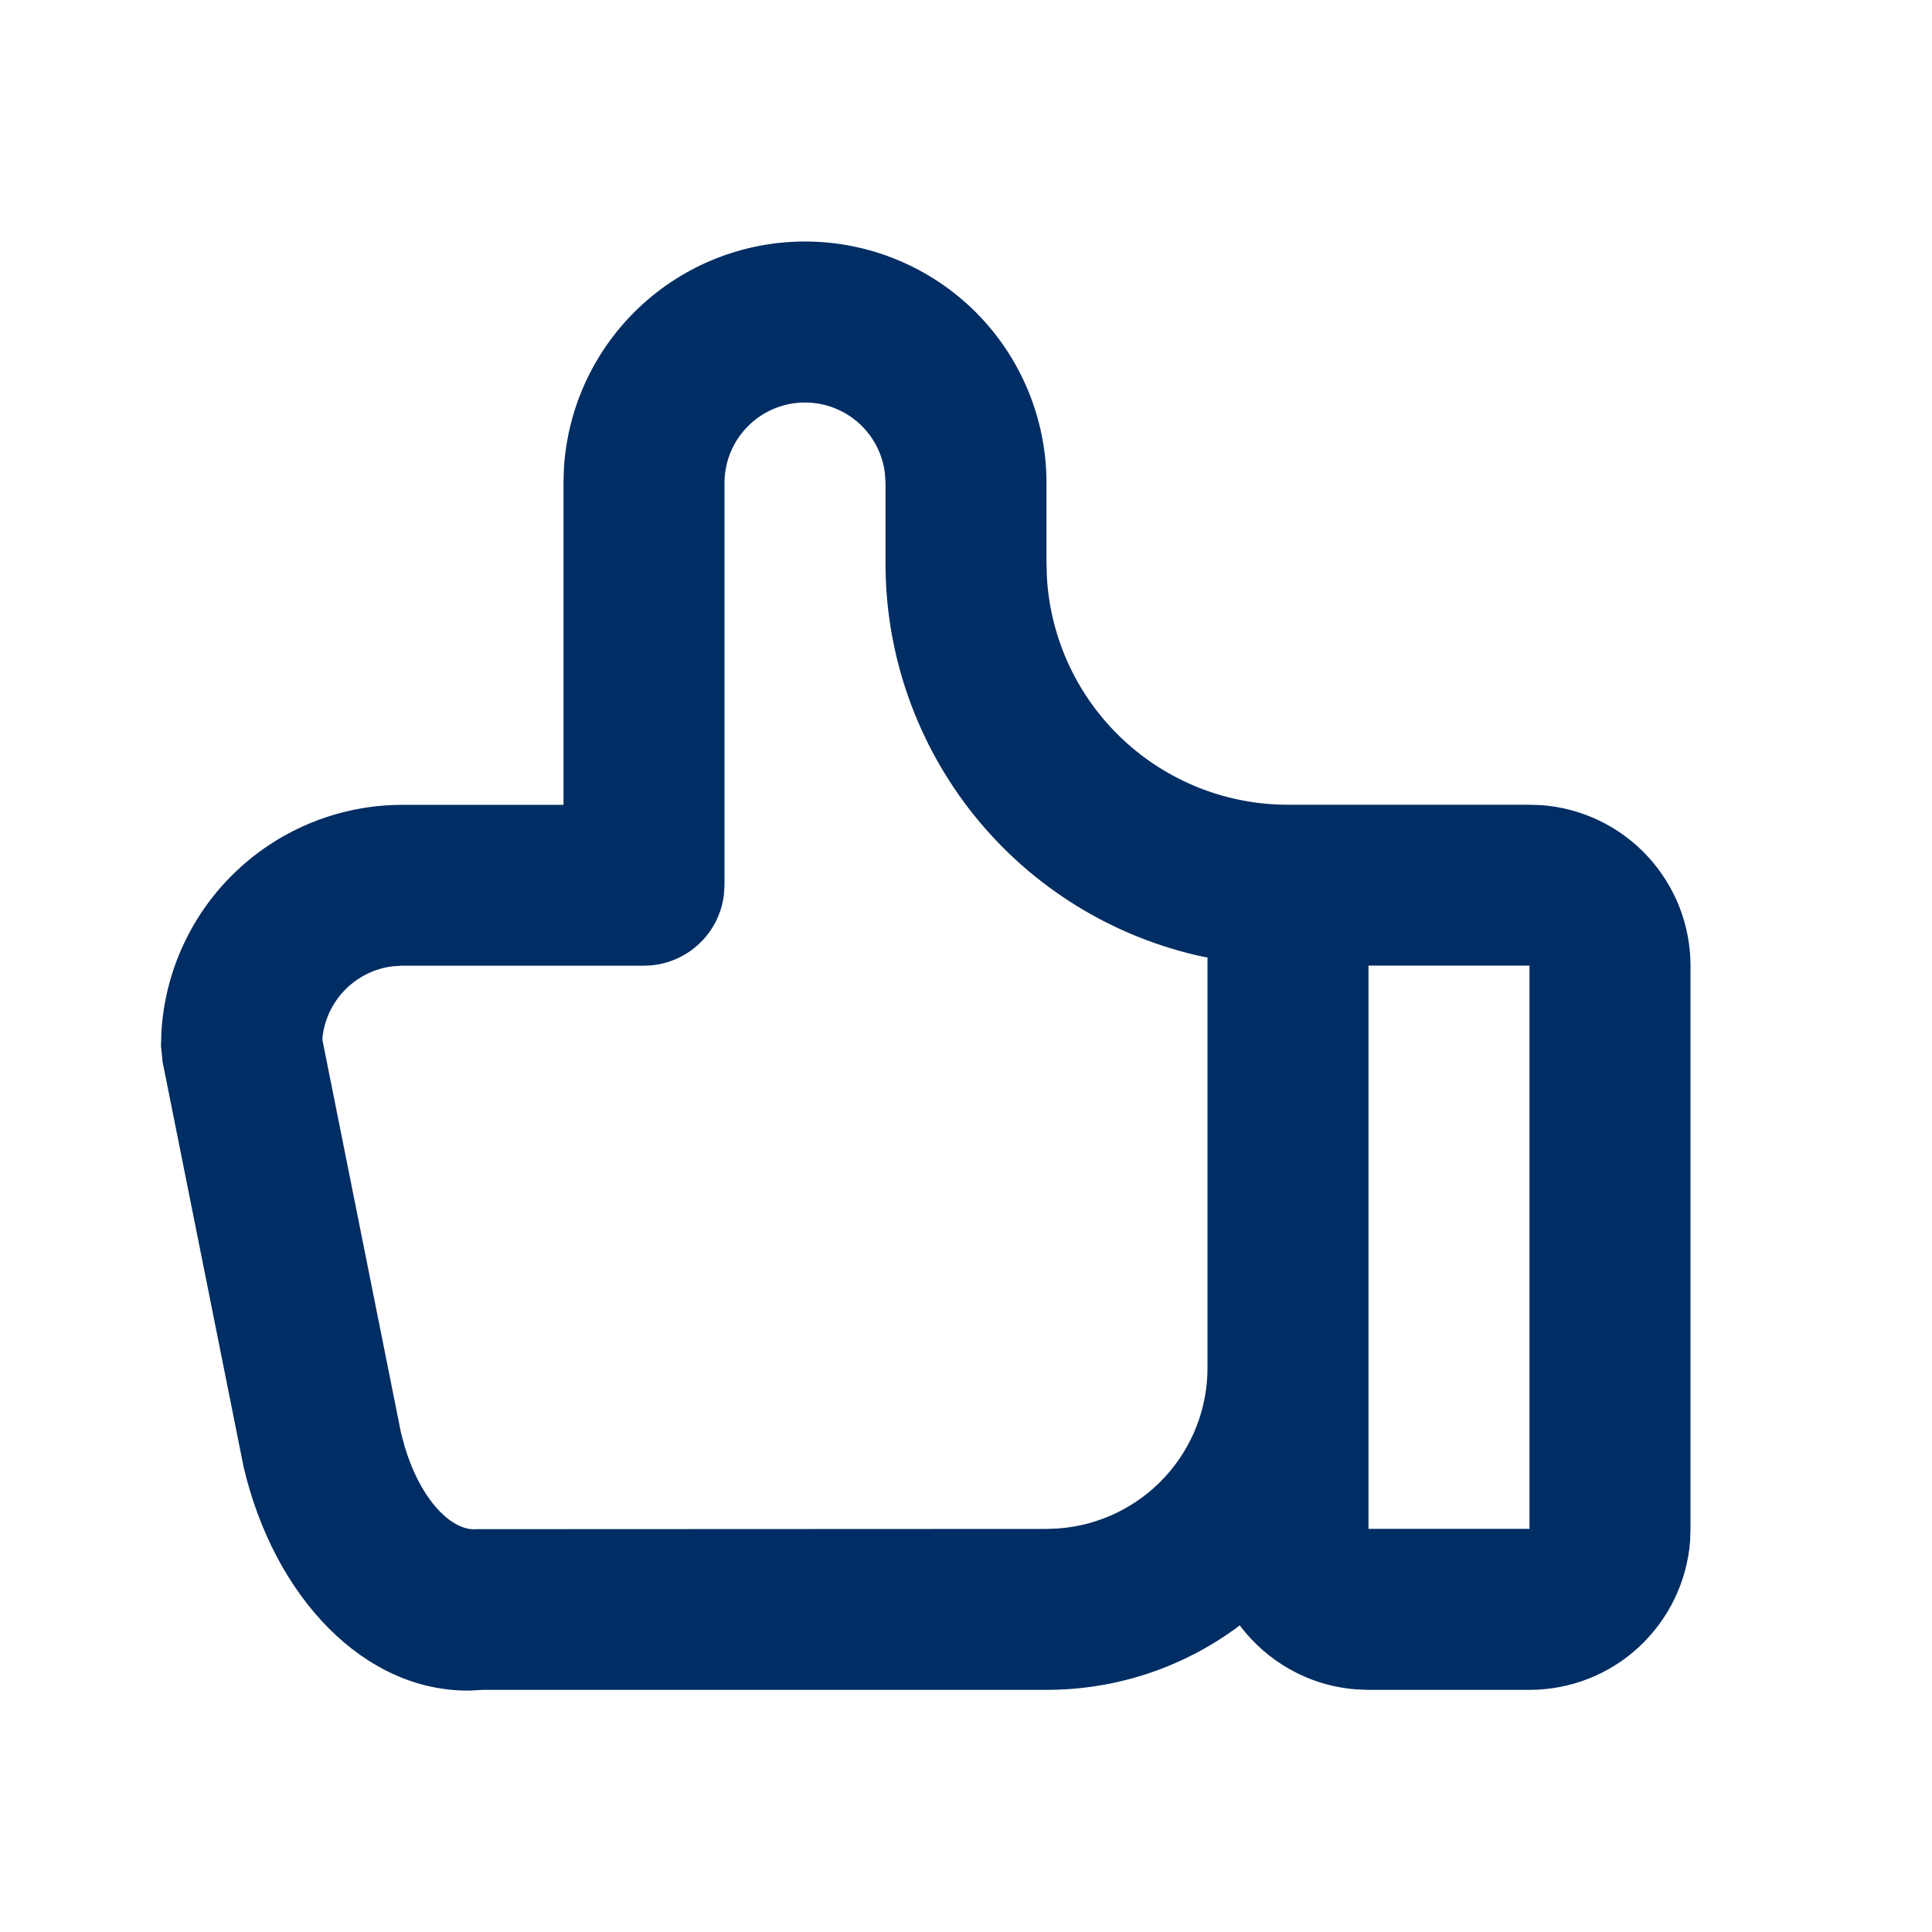 <svg width="24" height="24" viewBox="0 0 24 24" fill="none" xmlns="http://www.w3.org/2000/svg">
<path fill-rule="evenodd" clip-rule="evenodd" d="M10 3C9.235 3 8.499 3.292 7.942 3.817C7.386 4.341 7.05 5.058 7.005 5.822L7 6V9.998H5C4.235 9.998 3.499 10.29 2.942 10.815C2.386 11.339 2.05 12.056 2.005 12.82L2 12.996L2.02 13.192L3.026 18.222C3.407 19.847 4.528 21.017 5.836 21.001L6 20.992H13C13.87 20.992 14.676 20.714 15.332 20.242L15.4 20.191C15.74 20.641 16.26 20.943 16.85 20.986L17 20.992H19C19.505 20.992 19.991 20.802 20.36 20.459C20.73 20.115 20.957 19.645 20.995 19.142L21 18.992V11.996C21 11.492 20.809 11.006 20.466 10.636C20.123 10.266 19.653 10.04 19.15 10.002L19 9.997H16C15.235 9.997 14.499 9.705 13.942 9.18C13.385 8.655 13.05 7.938 13.005 7.174L13 6.998V5.998C12.999 5.203 12.683 4.44 12.121 3.878C11.558 3.316 10.795 3 10 3ZM10 5C10.245 5 10.481 5.09 10.664 5.252C10.847 5.415 10.964 5.639 10.993 5.882L11 5.999V6.999C11 8.141 11.392 9.248 12.108 10.137C12.825 11.026 13.825 11.642 14.941 11.884L15 11.894V16.994C15 17.498 14.809 17.984 14.466 18.353C14.123 18.723 13.653 18.949 13.15 18.987L13 18.993L5.915 18.996C5.622 19.021 5.229 18.651 5.025 17.962L4.981 17.797L4.005 12.917L4.007 12.879C4.033 12.656 4.134 12.448 4.293 12.289C4.452 12.13 4.66 12.029 4.883 12.003L5 11.996H8C8.245 11.996 8.481 11.906 8.664 11.743C8.847 11.581 8.964 11.356 8.993 11.113L9 10.996V6C9 5.735 9.105 5.48 9.293 5.293C9.48 5.105 9.735 5 10 5ZM17 18.992V11.995H19V18.992H17Z" fill="#002D63"/>
</svg>
